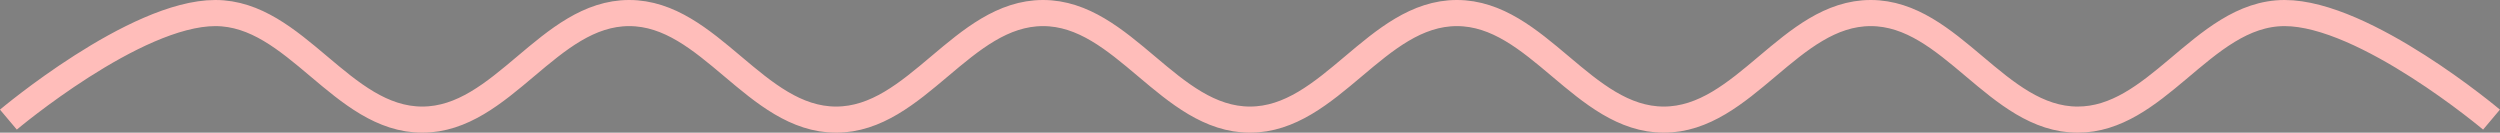 <?xml version="1.0" encoding="UTF-8" standalone="no"?>
<svg
   xmlns:dc="http://purl.org/dc/elements/1.1/"
   xmlns:cc="http://creativecommons.org/ns#"
   xmlns:rdf="http://www.w3.org/1999/02/22-rdf-syntax-ns#"
   xmlns:svg="http://www.w3.org/2000/svg"
   xmlns="http://www.w3.org/2000/svg"
   width="52.084mm"
   height="2.764mm"
   viewBox="0 0 52.084 2.764"
   version="1.1"
   id="svg8">
  <rect x="0" y="0" width="52.084" height="2.764" fill="#808080" stroke="none"/>
  <defs
     id="defs2" />
  <g
     id="layer1"
     transform="translate(361.483,567.975)">
    <path
       style="fill:none;stroke:#000000;stroke-width:2.5;stroke-linecap:butt;stroke-linejoin:miter;stroke-miterlimit:4;stroke-dasharray:none;stroke-opacity:1"
       d="m -264.583,-105.833 52.917,-79.375 52.917,79.375 52.917,-79.375 52.917,79.375 L 0,-185.208 l 52.917,79.375 52.917,-79.375 52.917,79.375 52.917,-79.375 52.917,79.375 52.917,-79.375 52.917,79.375 v 0 0"
       id="path12" />
    <path
       style="fill:none;stroke:#000000;stroke-width:1.318;stroke-linecap:butt;stroke-linejoin:miter;stroke-miterlimit:4;stroke-dasharray:none;stroke-opacity:1"
       d="m -264.583,-264.583 c 0,0 26.955,-26.458 44.097,-26.458 17.142,0 26.955,26.458 44.097,26.458 17.142,0 26.955,-26.458 44.097,-26.458 17.142,0 26.955,26.458 44.097,26.458 17.142,0 26.955,-26.458 44.097,-26.458 17.142,0 26.955,26.458 44.097,26.458 C 17.142,-264.583 26.955,-291.042 44.097,-291.042 c 17.142,0 26.955,26.458 44.097,26.458 17.142,0 26.955,-26.458 44.097,-26.458 17.142,0 26.955,26.458 44.097,26.458 8.242,0 14.791,-6.117 21.274,-12.469 7,-6.858 13.924,-13.989 22.823,-13.989 17.142,0 44.097,26.458 44.097,26.458 v 0 0"
       id="path12-9" />
    <path
       style="fill:none;stroke:#000000;stroke-width:2.5;stroke-linecap:butt;stroke-linejoin:miter;stroke-miterlimit:4;stroke-dasharray:none;stroke-opacity:1"
       d="M -264.583,0 -211.667,-79.375 -158.75,0 -105.833,-79.375 -52.917,0 -1.6e-5,-79.375 52.917,0 105.833,-79.375 158.75,0 211.667,-79.375 264.583,0 317.5,-79.375 370.417,0 v 0 0"
       id="path12-9-6" />
    <path
       style="fill:none;stroke:#000000;stroke-width:2.5;stroke-linecap:butt;stroke-linejoin:miter;stroke-miterlimit:4;stroke-dasharray:none;stroke-opacity:1"
       d="m -264.583,-317.5 c 0,0 26.955,-26.458 44.097,-26.458 17.142,0 26.955,26.458 44.097,26.458 17.142,0 26.955,-26.458 44.097,-26.458 17.142,0 26.955,26.458 44.097,26.458 17.142,0 26.955,-26.458 44.097,-26.458 17.142,0 26.955,26.458 44.097,26.458 17.142,0 26.955,-26.458 44.097,-26.458 17.142,0 26.955,26.458 44.097,26.458 10.29,0 17.939,-9.534 26.118,-17.156 5.446,-5.075 11.127,-9.302 17.979,-9.302 17.142,0 26.955,26.458 44.097,26.458 8.243,0 14.791,-6.117 21.274,-12.469 7,-6.858 13.924,-13.989 22.823,-13.989 17.142,0 44.097,26.458 44.097,26.458 v 0 0"
       id="path12-9-7" />
    <path
       style="fill:none;stroke:#000000;stroke-width:1.318;stroke-linecap:butt;stroke-linejoin:miter;stroke-miterlimit:4;stroke-dasharray:none;stroke-opacity:1"
       d="m -264.583,-211.667 c 0,0 26.955,-26.458 44.097,-26.458 17.142,0 26.955,26.458 44.097,26.458 17.142,0 26.955,-26.458 44.097,-26.458 17.142,0 26.955,26.458 44.097,26.458 17.142,0 26.955,-26.458 44.097,-26.458 17.142,0 26.955,26.458 44.097,26.458 C 17.142,-211.667 26.955,-238.125 44.097,-238.125 c 17.142,0 26.955,26.458 44.097,26.458 17.142,0 26.955,-26.458 44.097,-26.458 17.142,0 26.955,26.458 44.097,26.458 8.243,0 14.791,-6.117 21.274,-12.469 7,-6.858 13.924,-13.989 22.823,-13.989 17.142,0 44.097,26.458 44.097,26.458 v 0 0"
       id="path12-9-2" />
    <path
       style="fill:none;stroke:#ffbdba;stroke-width:2.5;stroke-linecap:butt;stroke-linejoin:miter;stroke-miterlimit:4;stroke-dasharray:none;stroke-opacity:1"
       d="m -291.042,-370.417 c 0,0 26.955,-26.458 44.097,-26.458 17.142,0 26.955,26.458 44.097,26.458 17.142,0 26.955,-26.458 44.097,-26.458 17.142,0 26.955,26.458 44.097,26.458 17.142,0 26.955,-26.458 44.097,-26.458 17.142,0 26.955,26.458 44.097,26.458 17.142,0 26.955,-26.458 44.097,-26.458 17.142,0 26.955,26.458 44.097,26.458 17.142,0 26.955,-26.458 44.097,-26.458 17.142,0 26.955,26.458 44.097,26.458 8.243,0 14.791,-6.117 21.274,-12.469 7,-6.858 13.924,-13.989 22.823,-13.989 17.142,0 44.097,26.458 44.097,26.458 v 0 0"
       id="path12-9-7-3" />
    <path
       style="fill:none;stroke:#ffffff;stroke-width:2.5;stroke-linecap:butt;stroke-linejoin:miter;stroke-miterlimit:4;stroke-dasharray:none;stroke-opacity:1"
       d="m -291.042,-423.333 c 0,0 26.955,-26.458 44.097,-26.458 17.142,0 26.955,26.458 44.097,26.458 17.142,0 26.955,-26.458 44.097,-26.458 17.142,0 26.955,26.458 44.097,26.458 17.142,0 26.955,-26.458 44.097,-26.458 17.142,0 26.955,26.458 44.097,26.458 17.142,0 26.955,-26.458 44.097,-26.458 17.142,0 26.955,26.458 44.097,26.458 17.142,0 26.955,-26.458 44.097,-26.458 17.142,0 26.955,26.458 44.097,26.458 8.243,0 14.791,-6.117 21.274,-12.469 7,-6.858 13.924,-13.989 22.823,-13.989 17.142,0 44.097,26.458 44.097,26.458 v 0 0"
       id="path12-9-7-3-2" />
    <path
       style="fill:none;stroke:#ffbdba;stroke-width:0.544;stroke-linecap:butt;stroke-linejoin:miter;stroke-miterlimit:4;stroke-dasharray:none;stroke-opacity:1"
       d="m -361.308,-565.483 c 0,0 2.635,-2.22 4.311,-2.22 1.676,0 2.635,2.22 4.311,2.22 1.676,0 2.635,-2.22 4.311,-2.22 1.676,0 2.635,2.22 4.311,2.22 1.676,0 2.635,-2.22 4.311,-2.22 1.676,0 2.635,2.22 4.311,2.22 1.676,0 2.635,-2.22 4.311,-2.22 1.676,0 2.635,2.22 4.311,2.22 1.676,0 2.635,-2.22 4.311,-2.22 1.676,0 2.635,2.22 4.311,2.22 0.806,0 1.446,-0.513 2.08,-1.046 0.684,-0.575 1.361,-1.174 2.231,-1.174 1.676,0 4.311,2.22 4.311,2.22 v 0 0"
       id="path12-9-7-3-1" />
  </g>
</svg>
